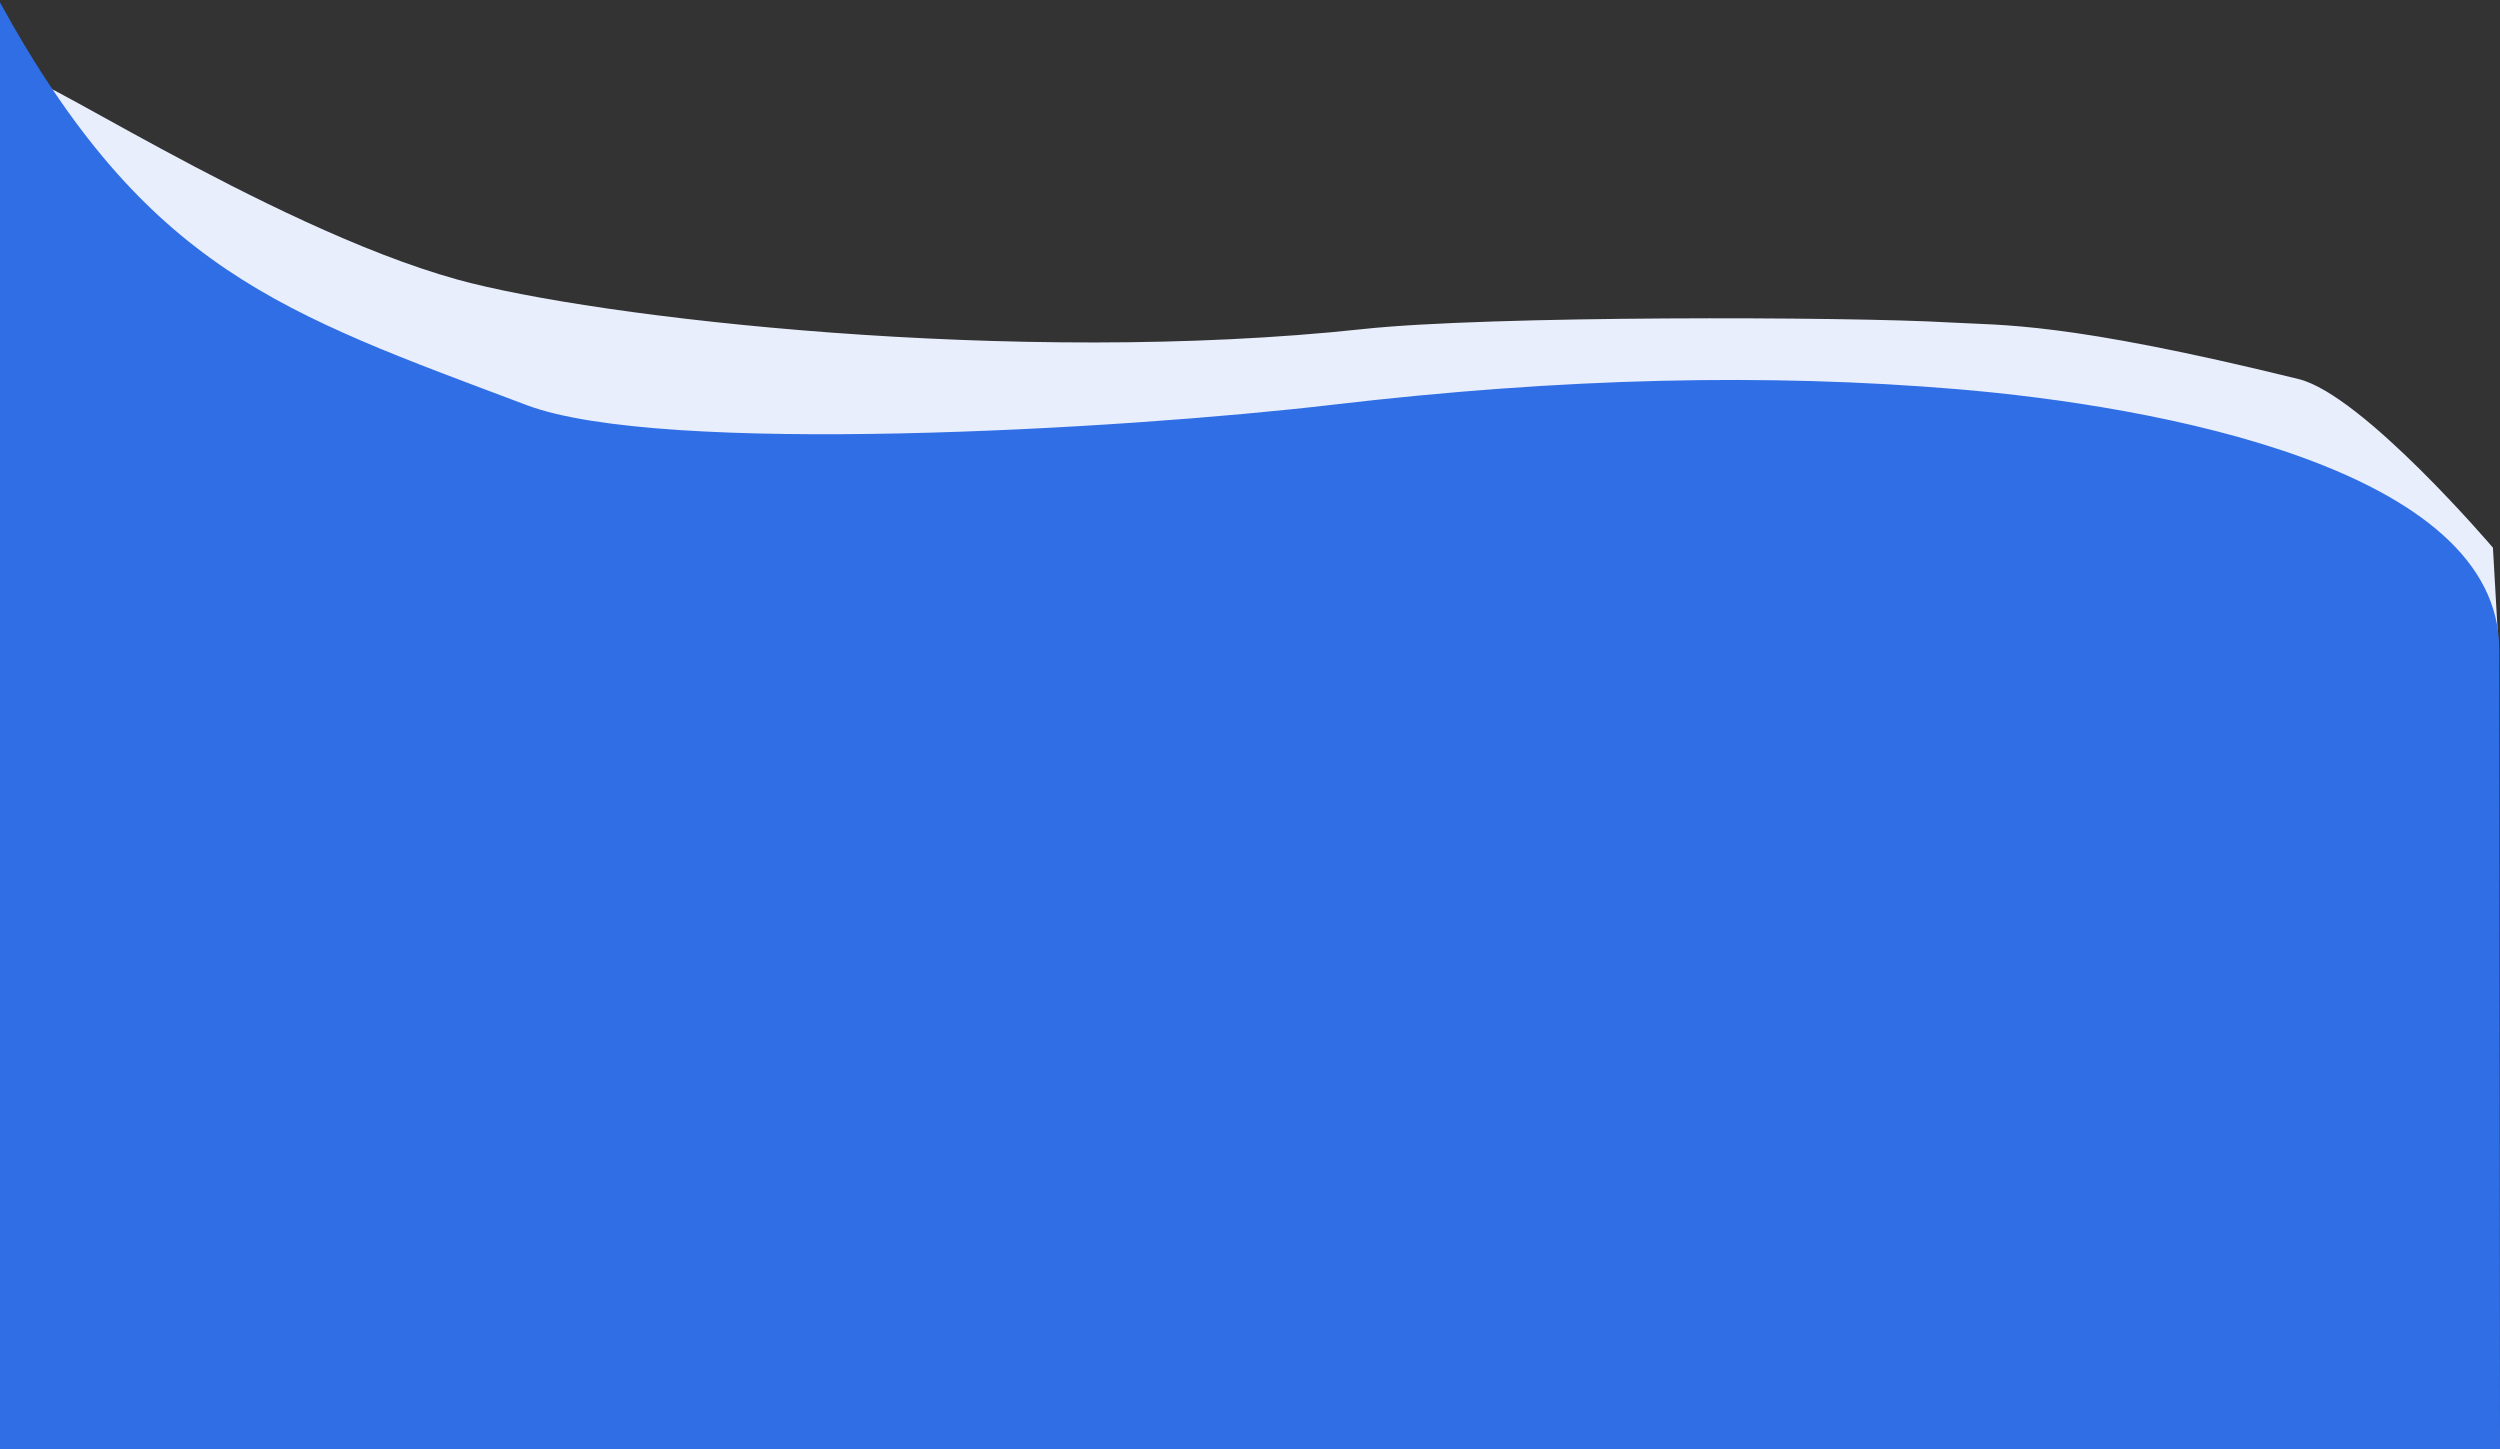 <?xml version="1.0" encoding="UTF-8" standalone="no"?>
<!-- Created with Inkscape (http://www.inkscape.org/) -->

<svg
   width="187.108mm"
   height="108.465mm"
   viewBox="0 0 187.108 108.465"
   version="1.1"
   id="svg1"
   inkscape:version="1.3.2 (091e20ef0f, 2023-11-25, custom)"
   sodipodi:docname="footer-bg.svg"
   xmlns:inkscape="http://www.inkscape.org/namespaces/inkscape"
   xmlns:sodipodi="http://sodipodi.sourceforge.net/DTD/sodipodi-0.dtd"
   xmlns="http://www.w3.org/2000/svg"
   xmlns:svg="http://www.w3.org/2000/svg">
  <rect x="0" y="0" width="187.108" height="108.465" fill="#333333" stroke="none"/>
  <sodipodi:namedview
     id="namedview1"
     pagecolor="#ffffff"
     bordercolor="#000000"
     borderopacity="0.25"
     inkscape:showpageshadow="false"
     inkscape:pageopacity="0.0"
     inkscape:pagecheckerboard="0"
     inkscape:deskcolor="#d1d1d1"
     inkscape:document-units="mm"
     showborder="false"
     inkscape:clip-to-page="false"
     inkscape:zoom="0.99654638"
     inkscape:cx="280.97037"
     inkscape:cy="183.13247"
     inkscape:window-width="1920"
     inkscape:window-height="1015"
     inkscape:window-x="0"
     inkscape:window-y="0"
     inkscape:window-maximized="1"
     inkscape:current-layer="layer1" />
  <defs
     id="defs1" />
  <g
     inkscape:label="Layer 1"
     inkscape:groupmode="layer"
     id="layer1"
     transform="translate(4.539,4.733)">
    <path
       id="rect2"
       style="fill:#e8eefc;stroke:#fffff1;stroke-width:0"
       d="M 182.461,43.652 H -1.672 l -0.562,-42.102 c -2.091,-2.55 17.525,10.639 31.901,14.632 10.287,2.858 41.844,6.516 67.831,3.711 9.347,-1.009 36.235,-0.938 43.864,-0.493 3.971,0.232 8.547,-0.081 26.127,4.235 4.807,1.18 14.551,12.622 14.551,12.622 z"
       sodipodi:nodetypes="cccsssscc" />
    <path
       id="rect1"
       style="fill:#306ee6;fill-opacity:1;stroke:#272a31;stroke-width:0;stroke-dasharray:none"
       d="m 182.569,103.84 -187.216,0.038 0.006,-108.612 C 6.431,15.501 16.592,18.694 34.901,25.595 c 10.07,3.796 44.291,1.843 60.317,-0.038 17.278,-2.028 32.536,-2.352 46.734,-1.163 14.725,1.233 40.658,5.894 40.557,19.536 z"
       sodipodi:nodetypes="cccssscc" />
  </g>
</svg>
